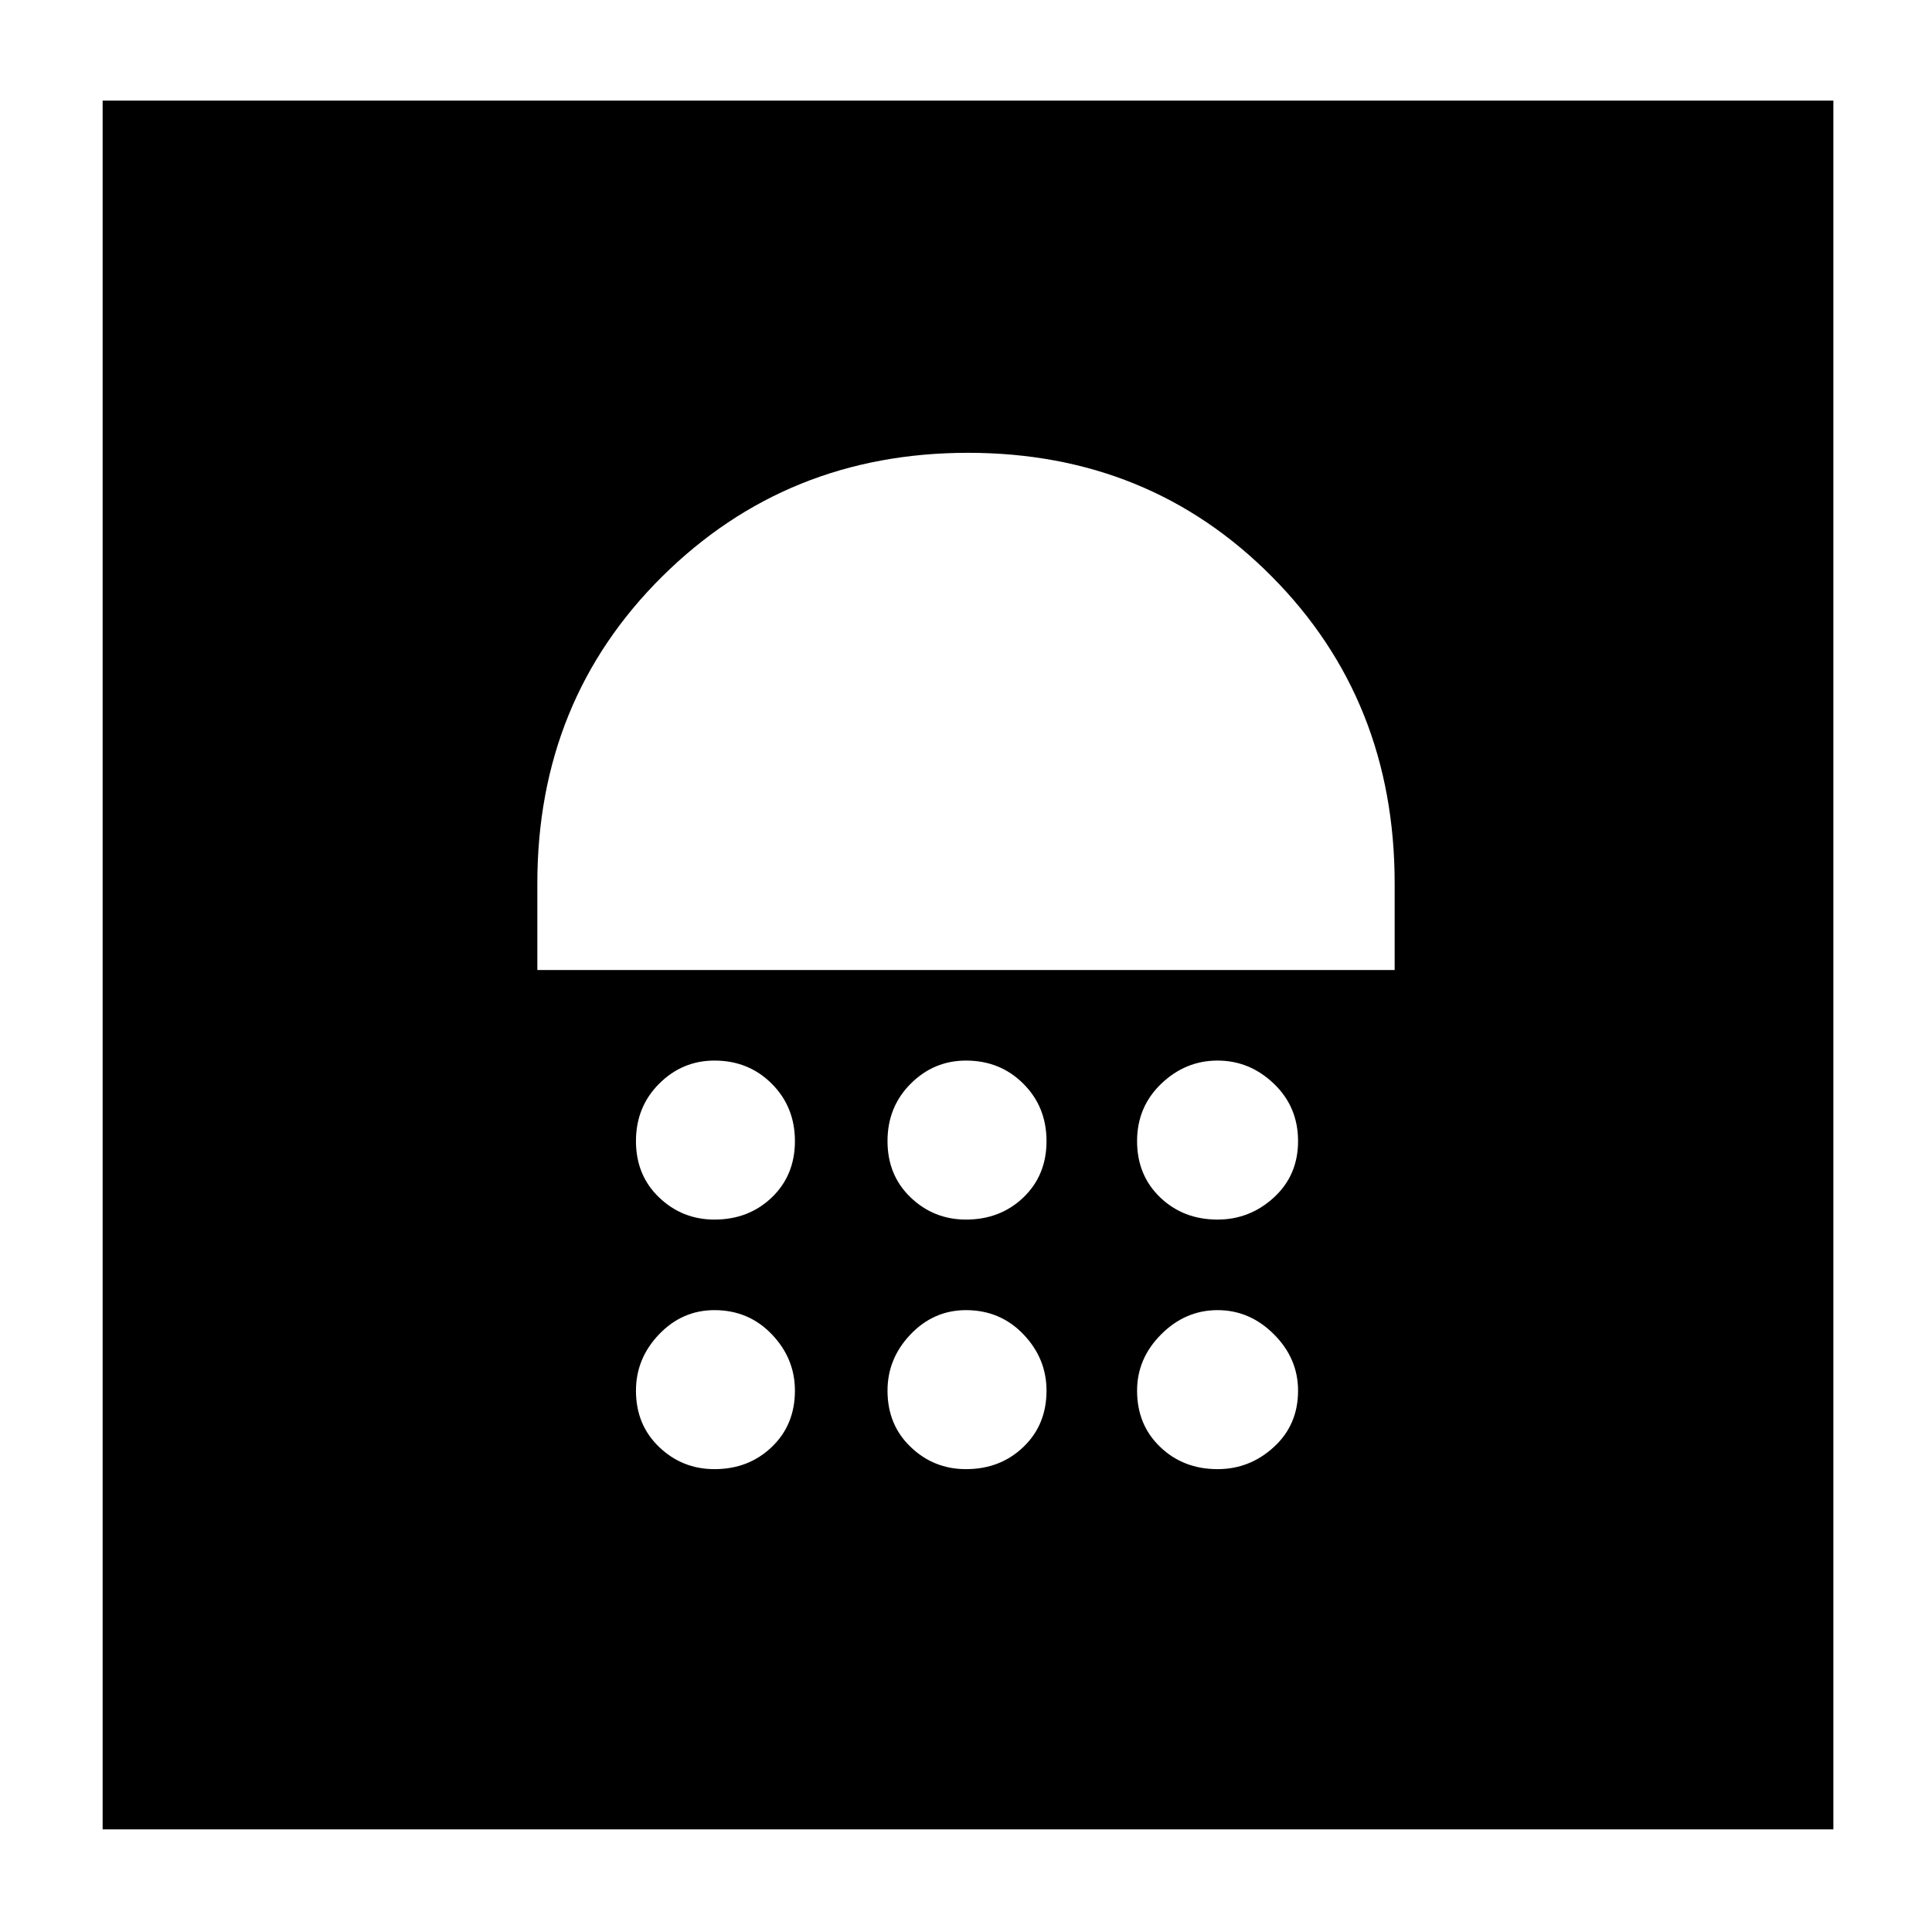 <svg xmlns="http://www.w3.org/2000/svg" height="40" width="40"><path d="M2.125 37.875V2.083H37.958V37.875ZM14.792 30.417Q15.5 30.417 15.979 29.958Q16.458 29.5 16.458 28.792Q16.458 28.125 15.979 27.625Q15.5 27.125 14.792 27.125Q14.125 27.125 13.646 27.625Q13.167 28.125 13.167 28.792Q13.167 29.5 13.646 29.958Q14.125 30.417 14.792 30.417ZM20 30.417Q20.708 30.417 21.188 29.958Q21.667 29.5 21.667 28.792Q21.667 28.125 21.188 27.625Q20.708 27.125 20 27.125Q19.333 27.125 18.854 27.625Q18.375 28.125 18.375 28.792Q18.375 29.5 18.854 29.958Q19.333 30.417 20 30.417ZM25.208 30.417Q25.875 30.417 26.375 29.958Q26.875 29.5 26.875 28.792Q26.875 28.125 26.375 27.625Q25.875 27.125 25.208 27.125Q24.542 27.125 24.042 27.625Q23.542 28.125 23.542 28.792Q23.542 29.5 24.021 29.958Q24.5 30.417 25.208 30.417ZM14.792 25.25Q15.5 25.25 15.979 24.792Q16.458 24.333 16.458 23.625Q16.458 22.917 15.979 22.438Q15.5 21.958 14.792 21.958Q14.125 21.958 13.646 22.438Q13.167 22.917 13.167 23.625Q13.167 24.333 13.646 24.792Q14.125 25.25 14.792 25.25ZM20 25.25Q20.708 25.25 21.188 24.792Q21.667 24.333 21.667 23.625Q21.667 22.917 21.188 22.438Q20.708 21.958 20 21.958Q19.333 21.958 18.854 22.438Q18.375 22.917 18.375 23.625Q18.375 24.333 18.854 24.792Q19.333 25.25 20 25.25ZM25.208 25.25Q25.875 25.25 26.375 24.792Q26.875 24.333 26.875 23.625Q26.875 22.917 26.375 22.438Q25.875 21.958 25.208 21.958Q24.542 21.958 24.042 22.438Q23.542 22.917 23.542 23.625Q23.542 24.333 24.021 24.792Q24.5 25.25 25.208 25.25ZM11.125 20.083H28.875V18.292Q28.875 14.5 26.333 11.938Q23.792 9.375 20.042 9.375Q16.292 9.375 13.708 11.938Q11.125 14.5 11.125 18.292Z"/></svg>